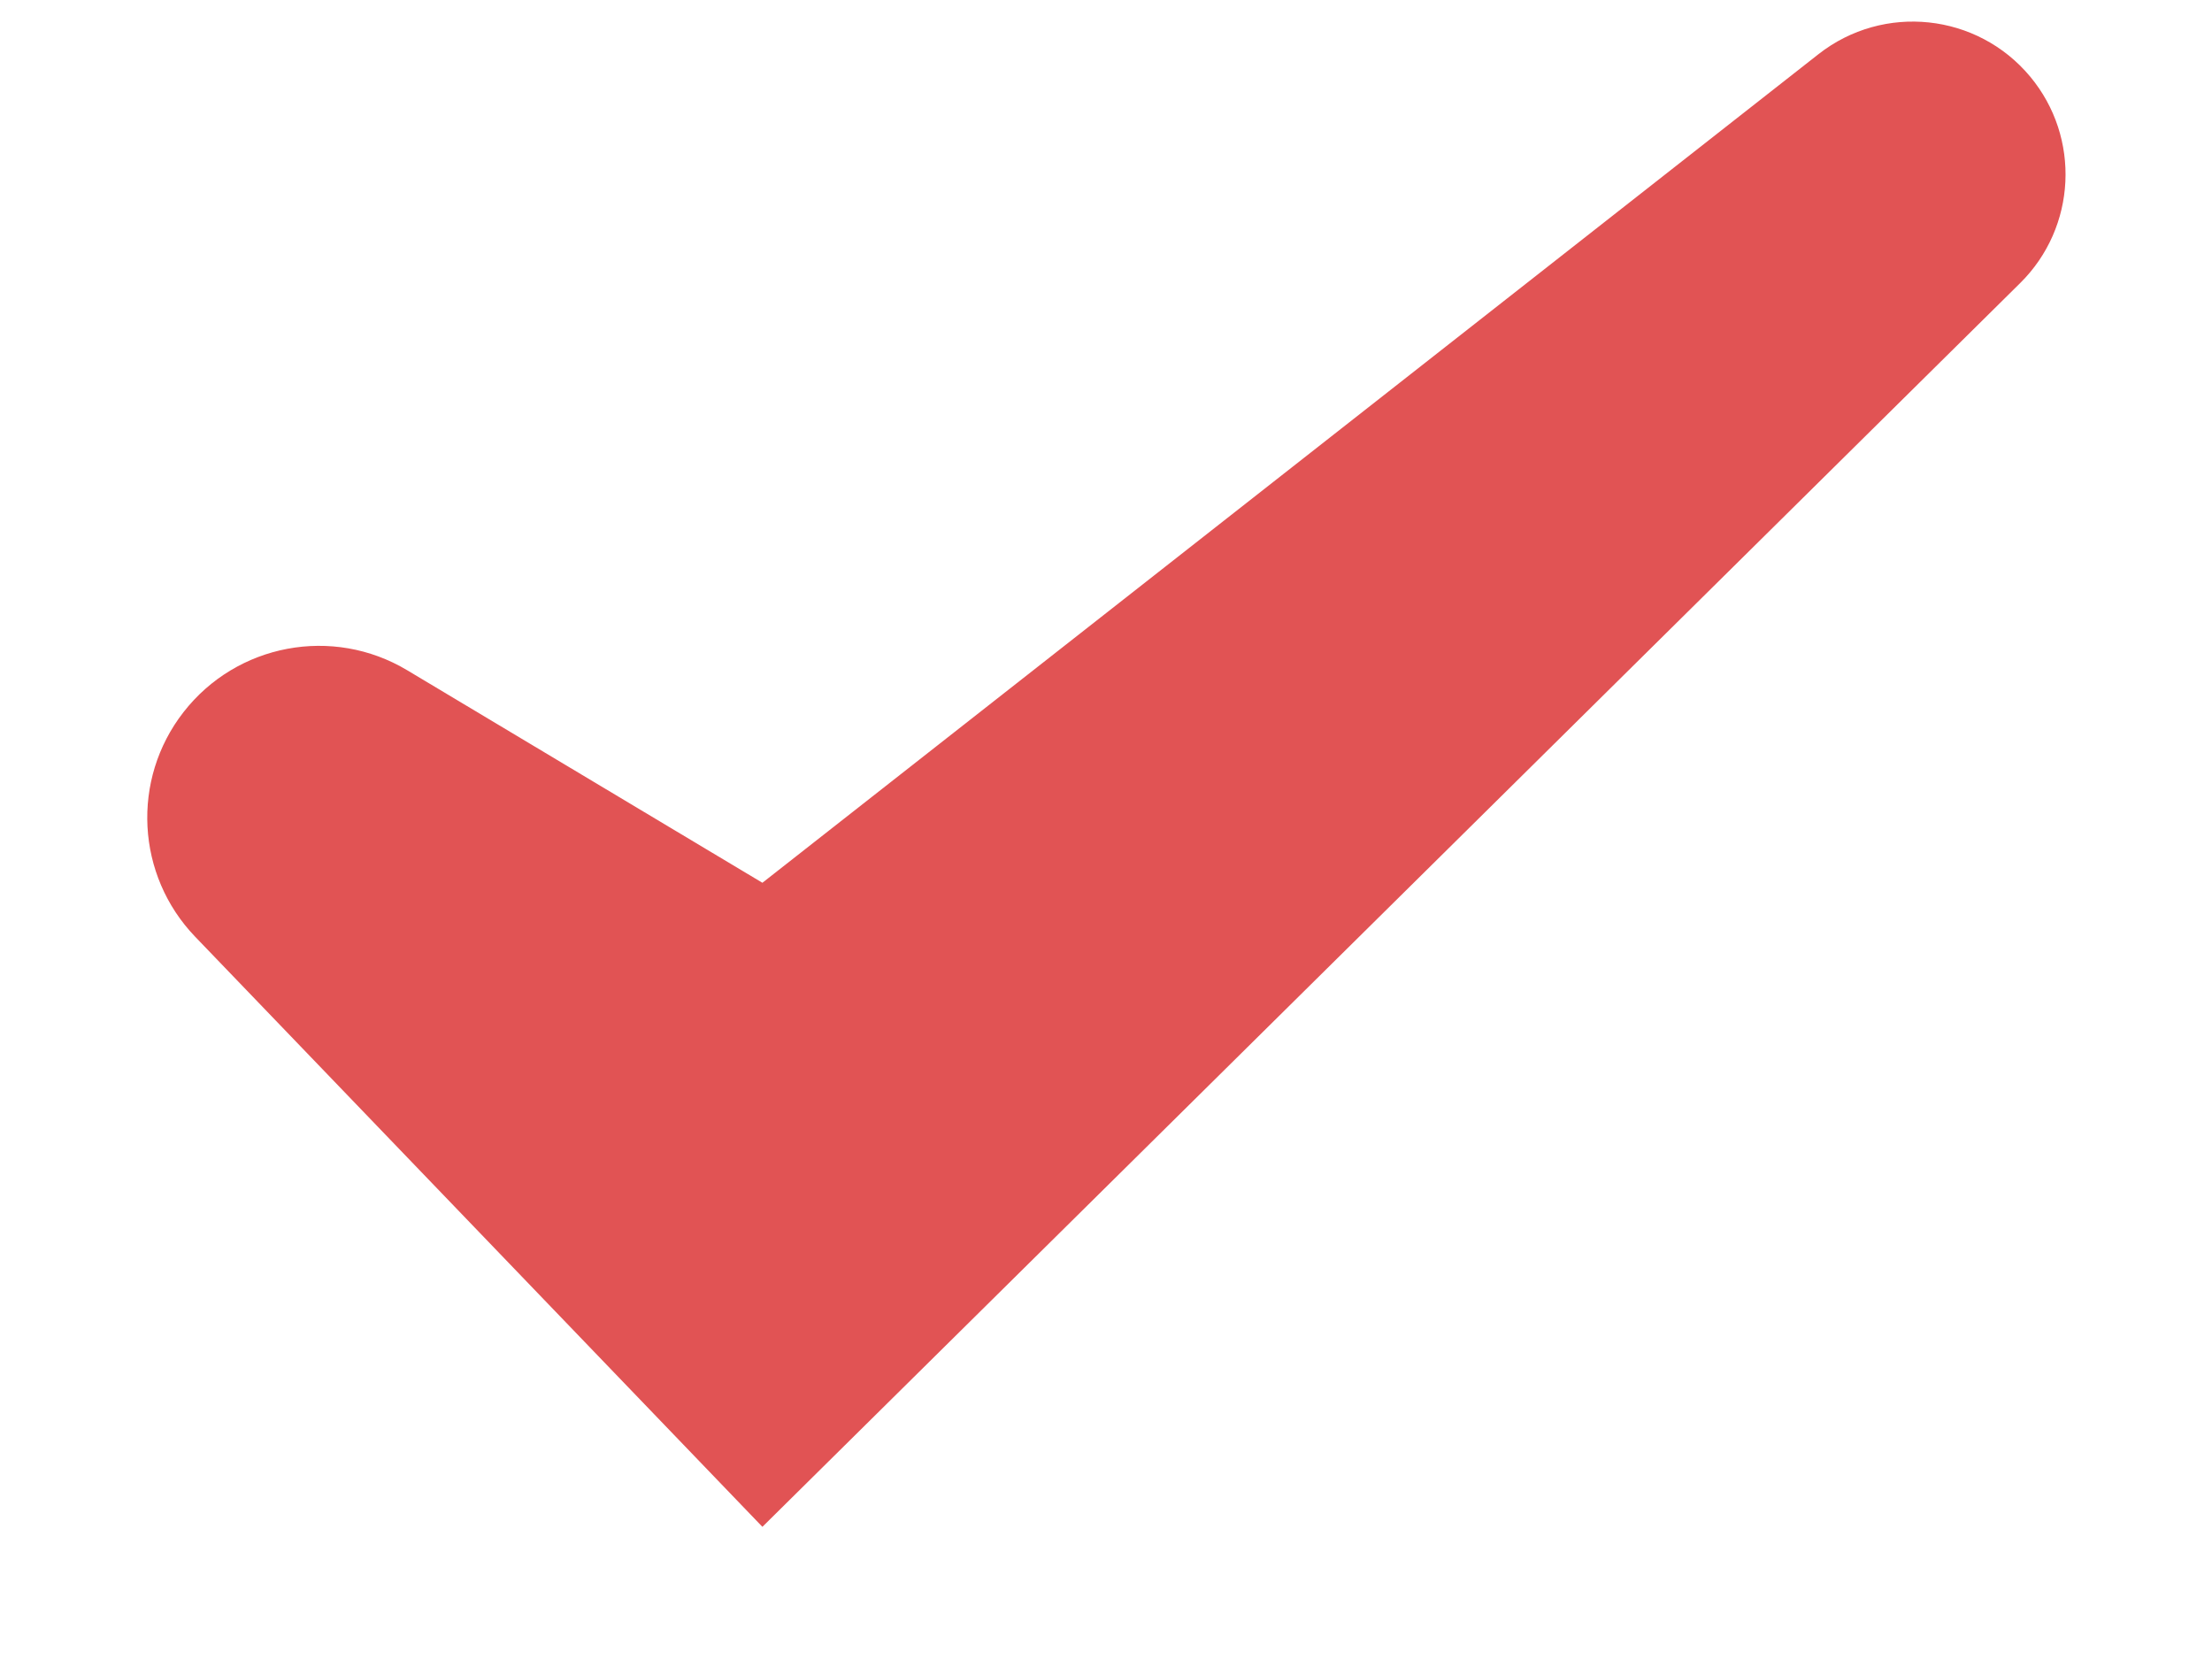 <svg width="12" height="9" viewBox="0 0 12 9" fill="none" xmlns="http://www.w3.org/2000/svg">
<path fill-rule="evenodd" clip-rule="evenodd" d="M4.136 4.789L2.209 3.636C1.805 3.394 1.284 3.492 0.995 3.864C0.711 4.229 0.738 4.748 1.059 5.082L4.136 8.283L10.96 1.535C11.265 1.233 11.289 0.747 11.014 0.416C10.727 0.071 10.218 0.017 9.865 0.294L4.136 4.789Z" fill="#E15354"/>
</svg>
